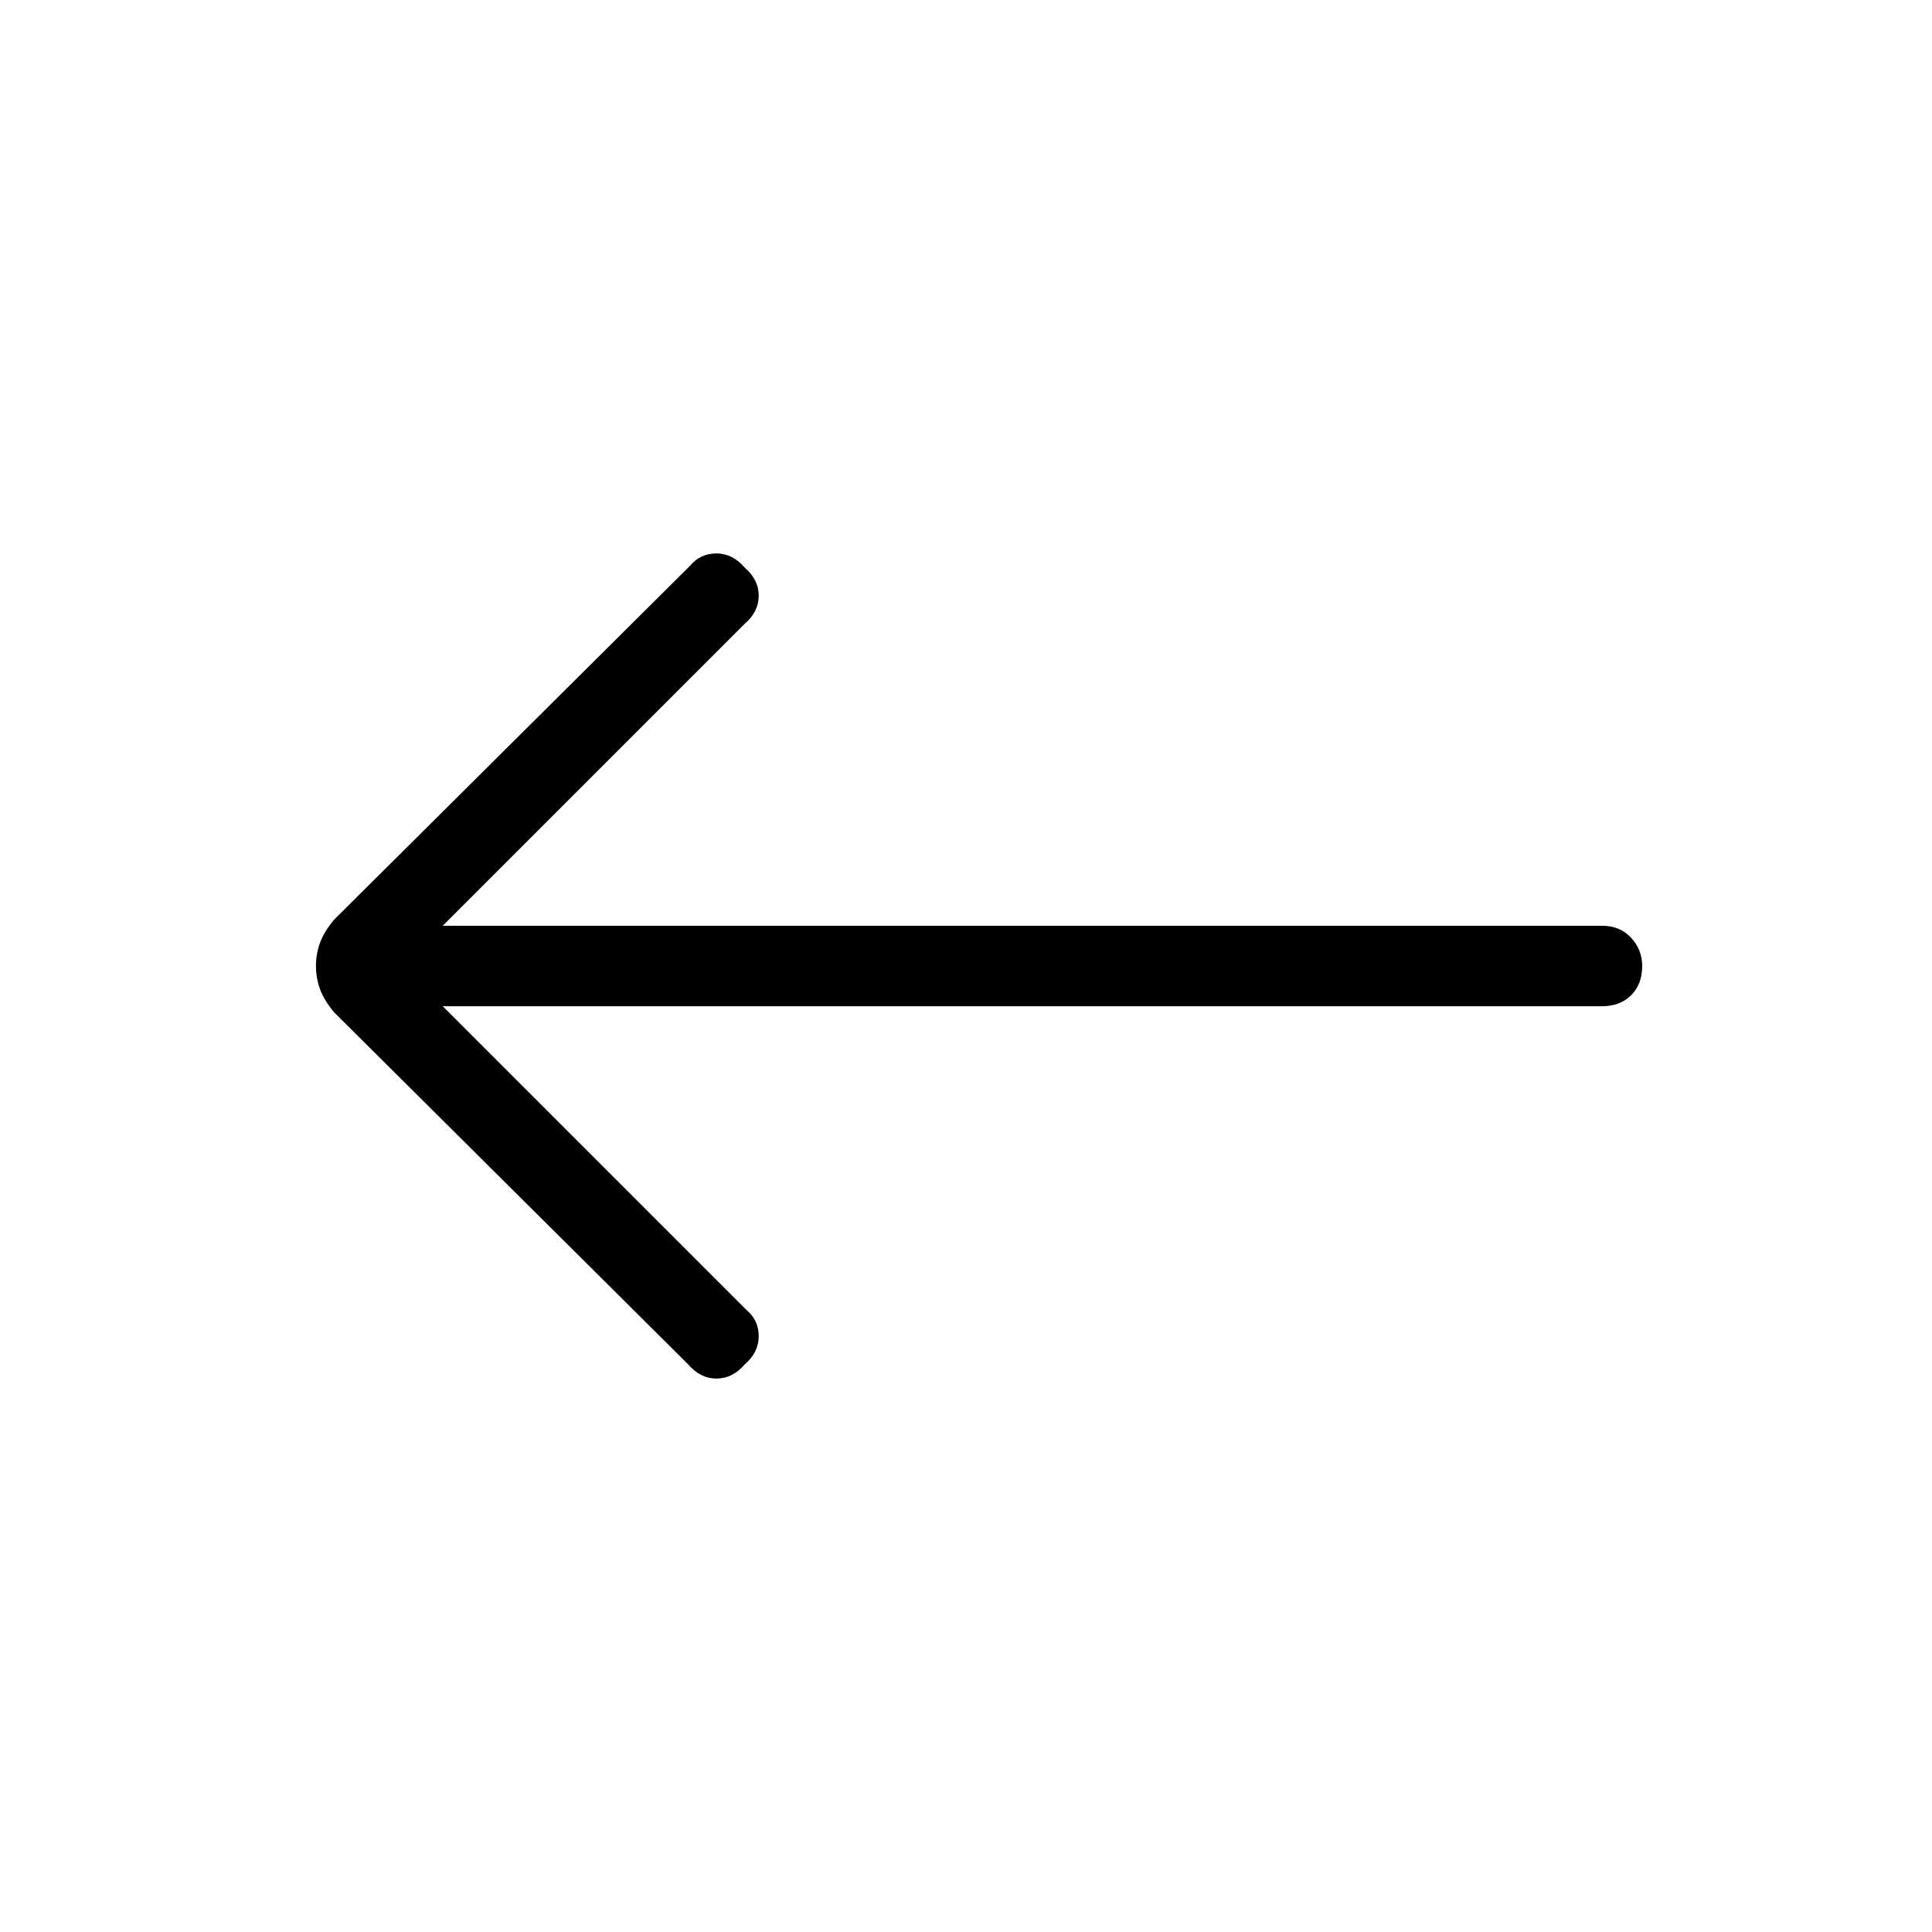 <svg xmlns="http://www.w3.org/2000/svg" height="24" width="24"><path d="m8.55 16.95-4.4-4.375q-.125-.15-.175-.288-.05-.137-.05-.287 0-.15.05-.288.05-.137.175-.287l4.425-4.4q.125-.15.325-.15t.35.175q.175.15.175.35 0 .2-.175.35L5.5 11.5h14.4q.225 0 .363.15.137.15.137.35 0 .225-.137.363-.138.137-.363.137H5.5l3.775 3.775q.15.125.15.325t-.175.35q-.15.175-.35.175-.2 0-.35-.175Z"/></svg>